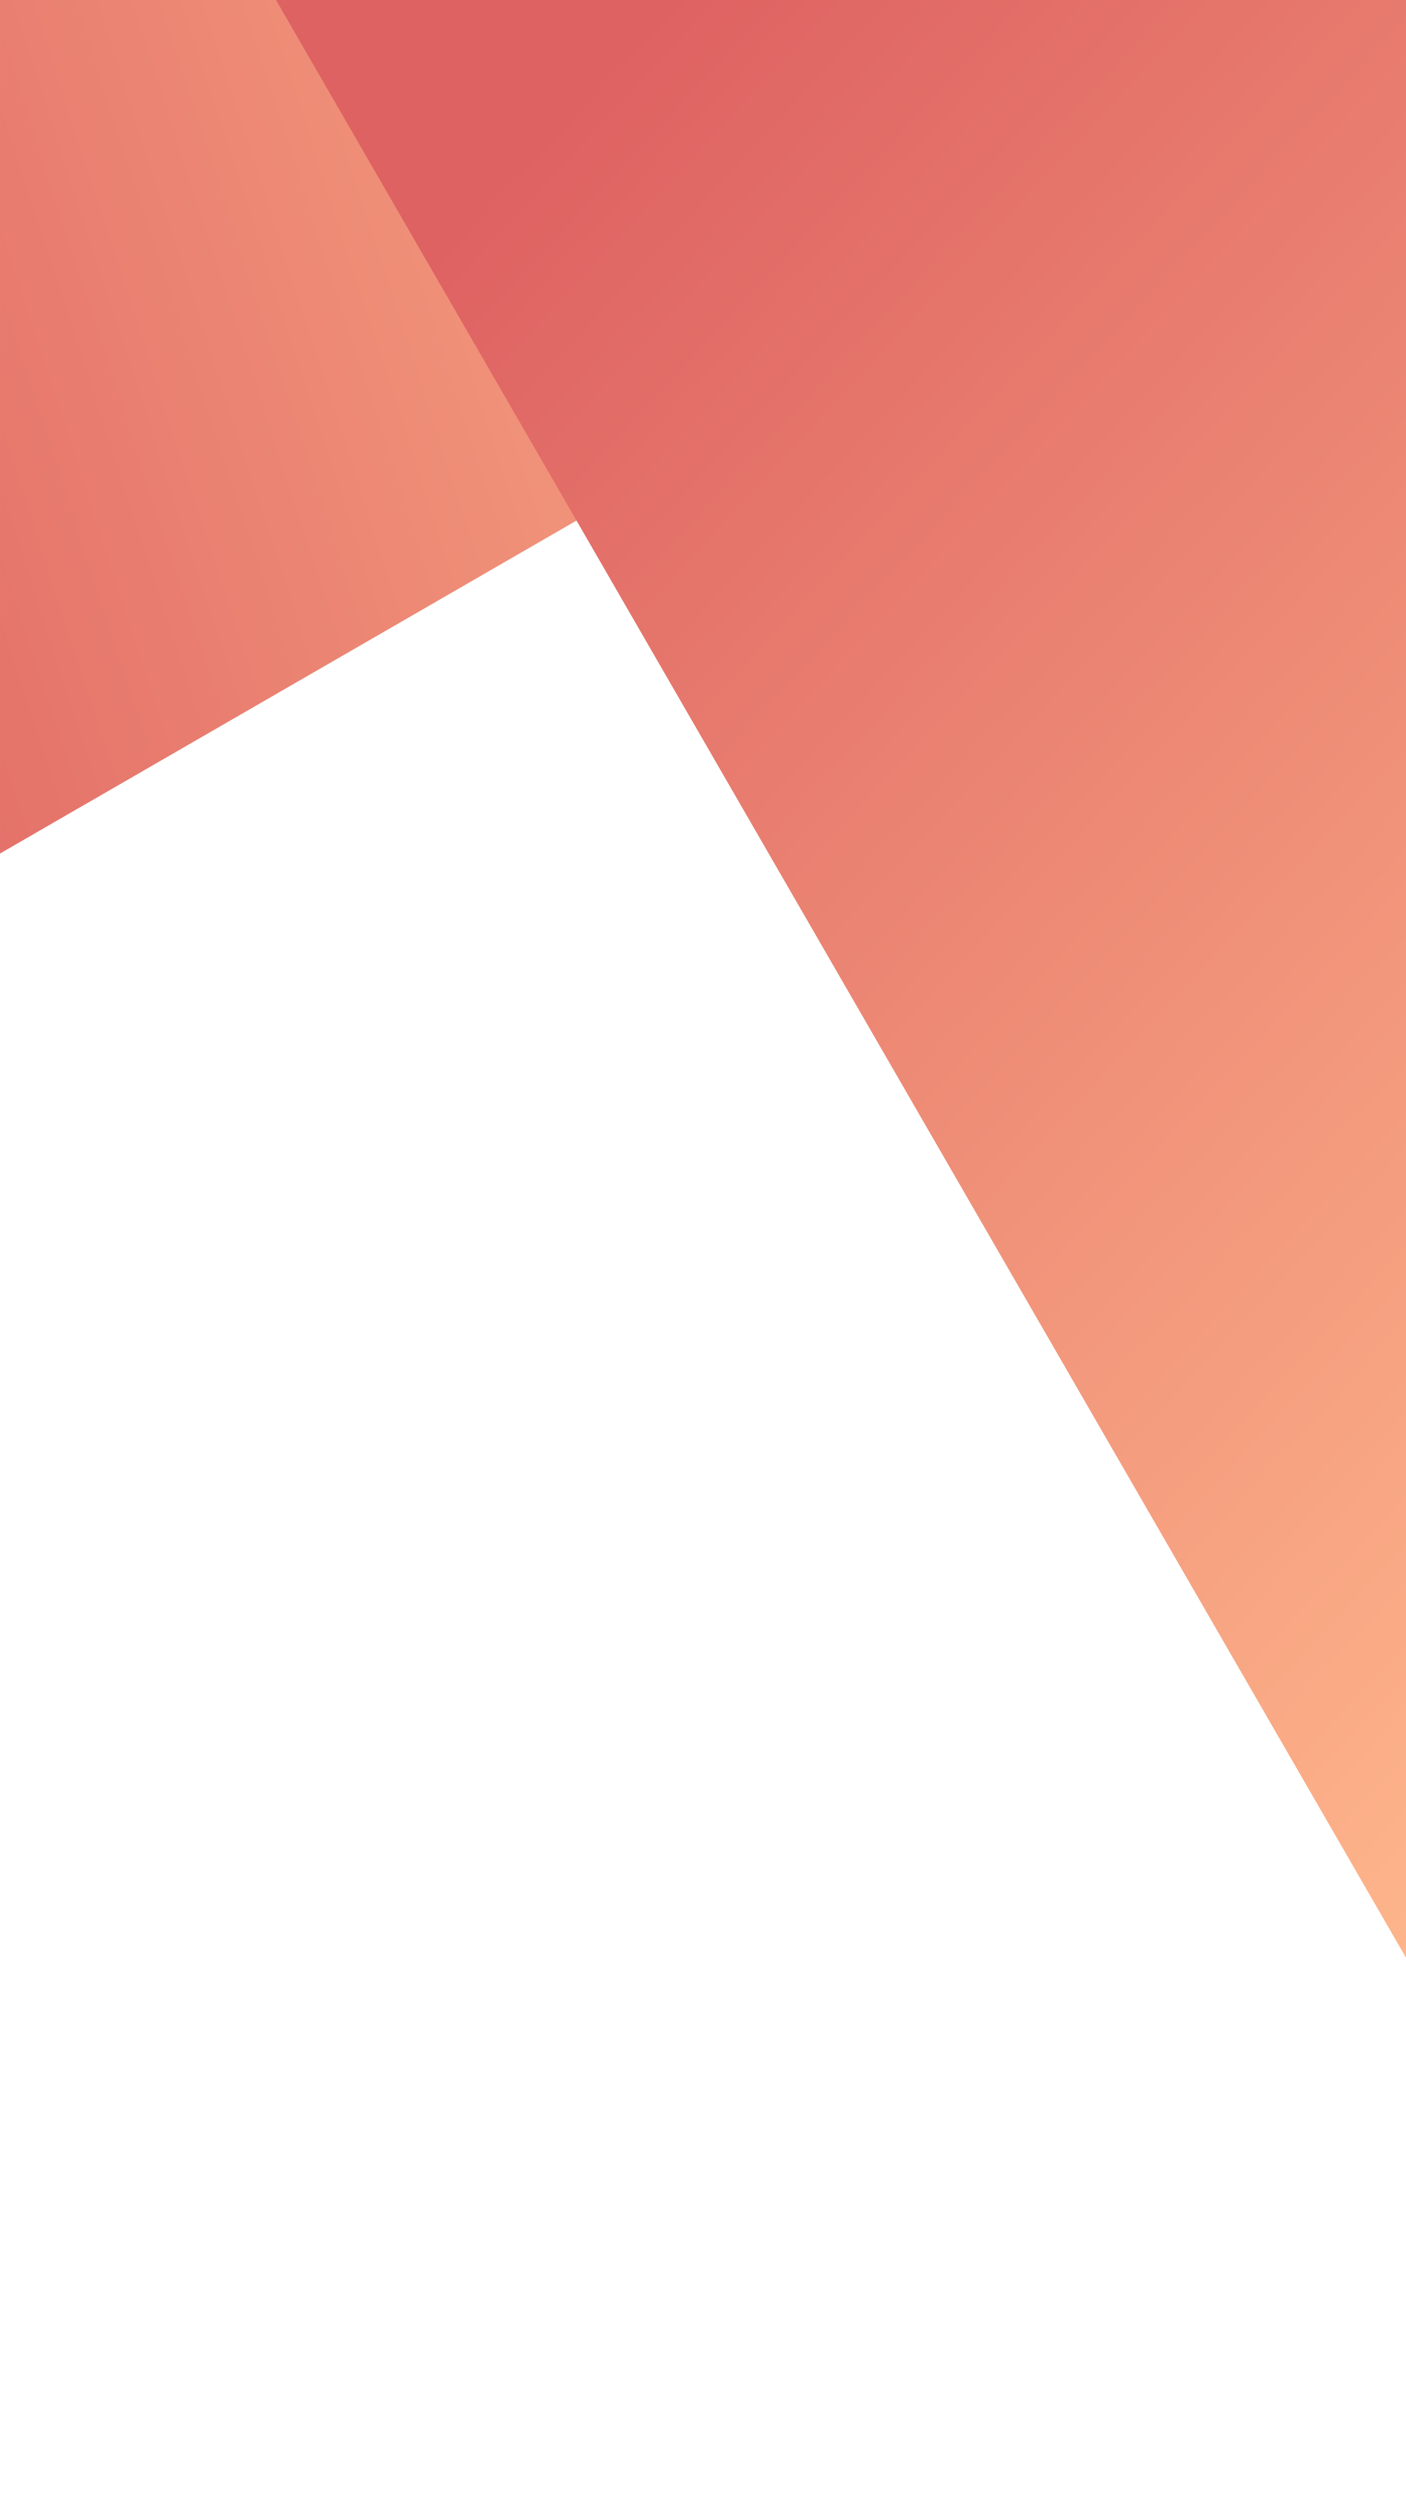 <svg xmlns="http://www.w3.org/2000/svg" xmlns:xlink="http://www.w3.org/1999/xlink" width="360" height="640" viewBox="0 0 360 640">
  <defs>
    <linearGradient id="linear-gradient" x1="0.86" y1="0.028" x2="-0.375" y2="0.27" gradientUnits="objectBoundingBox">
      <stop offset="0" stop-color="#ffb88c"/>
      <stop offset="1" stop-color="#de6262"/>
    </linearGradient>
    <linearGradient id="linear-gradient-2" x1="0.438" y1="-0.061" x2="1.096" y2="1" gradientUnits="objectBoundingBox">
      <stop offset="0" stop-color="#de6262"/>
      <stop offset="1" stop-color="#ffb88c"/>
    </linearGradient>
  </defs>
  <g id="background" transform="translate(-537 0)">
    <rect id="Rectangle_6" data-name="Rectangle 6" width="360" height="640" transform="translate(537)" fill="#fff"/>
    <path id="Intersection_3" data-name="Intersection 3" d="M213.106,252.41h360v10.634l-360,207.846Z" transform="translate(323.895 -252.41)" fill="url(#linear-gradient)"/>
    <path id="Intersection_4" data-name="Intersection 4" d="M70.674,286.605H360V787.732Z" transform="translate(537 -286.605)" fill="url(#linear-gradient-2)"/>
  </g>
</svg>
